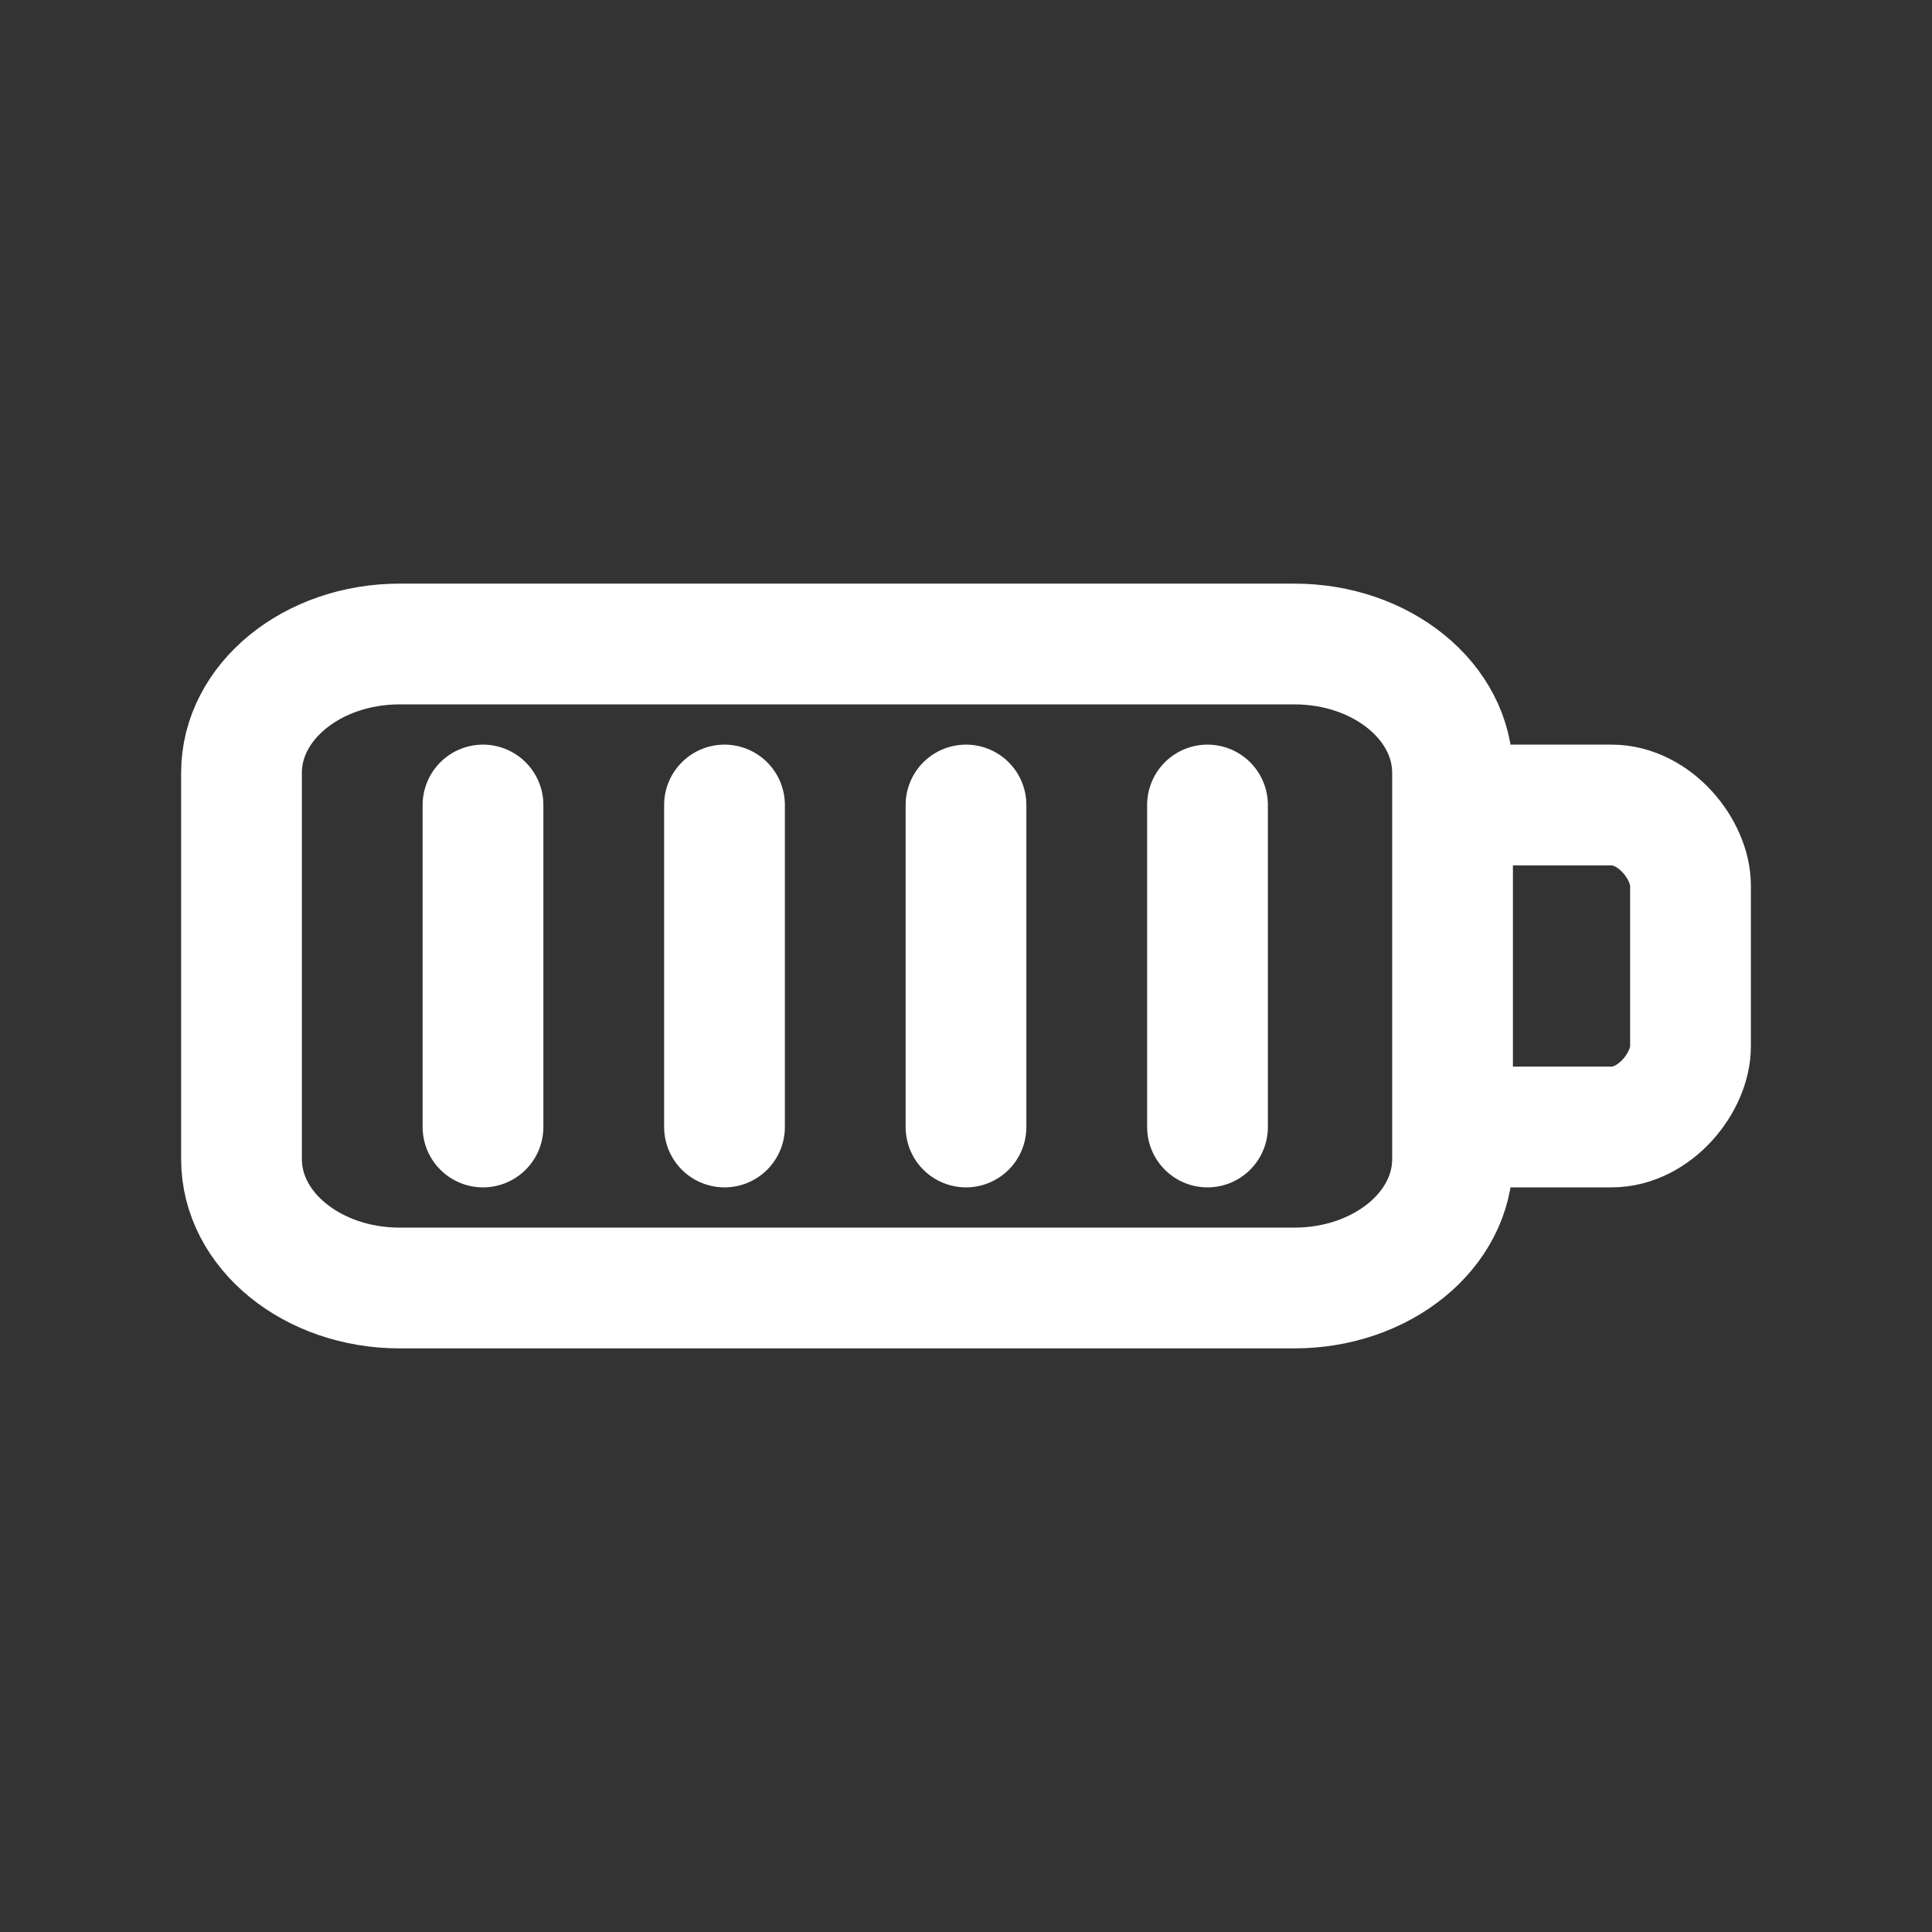 <svg width="24" height="24" viewBox="0 0 24 24" fill="none" xmlns="http://www.w3.org/2000/svg">
    <rect x="0" y="0" width="24" height="24" fill="#333333" stroke="none"/>
    <path d="M18.044 14V14.4C18.044 15.284 17.165 16 16.079 16L4.965 16C3.88 16 3 15.284 3 14.4L3 9.6C3 8.716 3.88 8 4.965 8L16.079 8C17.165 8 18.044 8.716 18.044 9.6V10M18.044 14V10M18.044 14H20.018C20.56 14 21 13.442 21 13V11C21 10.558 20.56 10 20.018 10L18.044 10M6 10V14M9 10V14M12 10V14M15 10V14"
          stroke="white" stroke-width="1.5" stroke-linecap="round" stroke-linejoin="round"/>
</svg>
